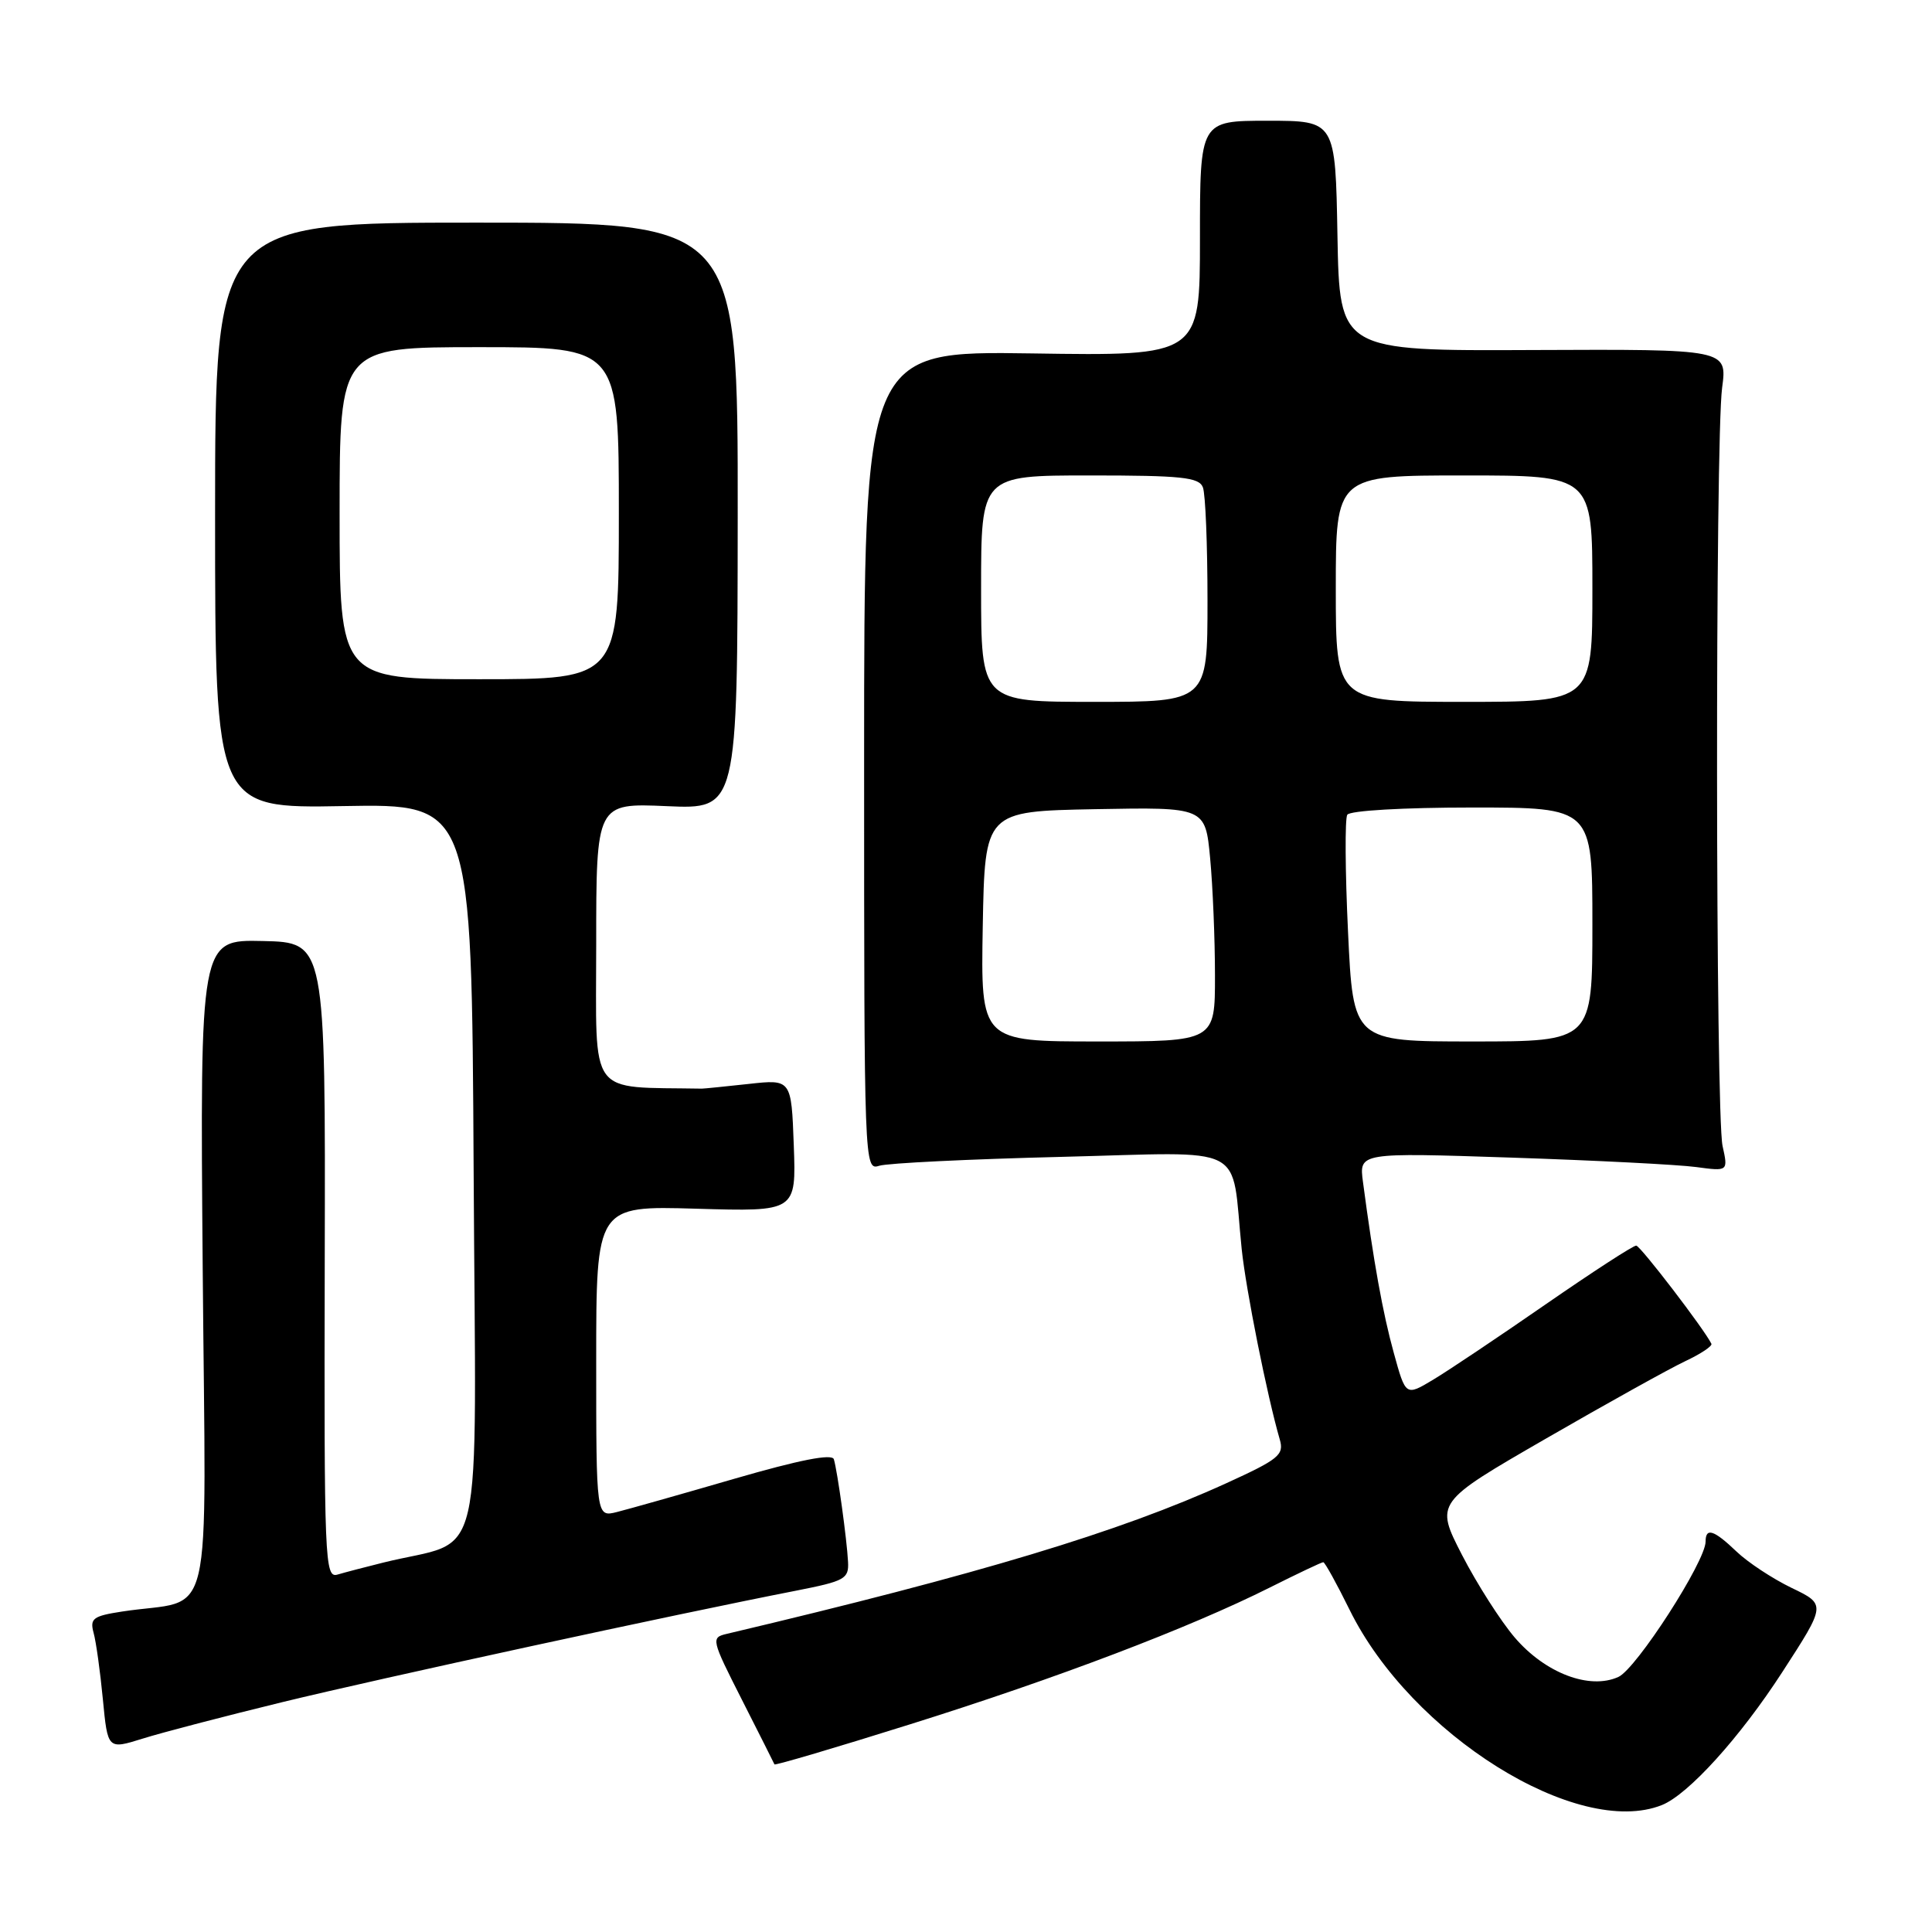 <?xml version="1.0" encoding="UTF-8" standalone="no"?>
<!DOCTYPE svg PUBLIC "-//W3C//DTD SVG 1.1//EN" "http://www.w3.org/Graphics/SVG/1.1/DTD/svg11.dtd" >
<svg xmlns="http://www.w3.org/2000/svg" xmlns:xlink="http://www.w3.org/1999/xlink" version="1.1" viewBox="0 0 256 256">
 <g >
 <path fill="currentColor"
d=" M 220.21 239.18 C 223.71 237.78 230.56 230.22 236.17 221.55 C 241.97 212.60 241.97 212.60 237.39 210.40 C 234.87 209.18 231.59 207.02 230.10 205.59 C 227.10 202.72 226.00 202.36 226.00 204.27 C 226.00 206.89 216.83 221.12 214.45 222.20 C 210.63 223.94 204.76 221.71 200.71 216.98 C 198.84 214.79 195.70 209.87 193.73 206.05 C 190.16 199.10 190.16 199.10 204.83 190.63 C 212.90 185.97 221.20 181.36 223.27 180.38 C 225.34 179.41 226.92 178.36 226.77 178.06 C 225.86 176.17 217.38 165.10 216.81 165.05 C 216.43 165.02 211.03 168.53 204.81 172.83 C 198.59 177.14 191.87 181.64 189.88 182.83 C 186.26 185.00 186.26 185.00 184.68 179.25 C 183.23 174.02 181.99 167.12 180.60 156.61 C 180.08 152.72 180.08 152.72 200.29 153.39 C 211.41 153.76 222.41 154.32 224.75 154.64 C 228.99 155.21 228.99 155.21 228.25 151.85 C 227.31 147.64 227.26 58.31 228.19 51.38 C 228.87 46.27 228.87 46.27 203.19 46.38 C 177.50 46.50 177.50 46.50 177.22 31.25 C 176.95 16.00 176.95 16.00 167.97 16.00 C 159.00 16.00 159.00 16.00 159.00 31.58 C 159.00 47.17 159.00 47.17 136.75 46.83 C 114.50 46.50 114.50 46.50 114.50 100.80 C 114.50 154.65 114.52 155.10 116.50 154.47 C 117.60 154.12 128.48 153.59 140.68 153.29 C 165.76 152.67 163.07 151.30 164.53 165.50 C 165.09 170.90 167.89 184.93 169.58 190.75 C 170.17 192.78 169.45 193.36 162.46 196.55 C 148.33 202.99 129.78 208.58 96.32 216.49 C 94.19 216.99 94.23 217.19 98.32 225.25 C 100.62 229.79 102.56 233.63 102.62 233.79 C 102.69 233.95 110.79 231.56 120.62 228.47 C 139.99 222.40 157.58 215.71 168.23 210.37 C 171.92 208.52 175.12 207.00 175.34 207.00 C 175.55 207.00 177.12 209.84 178.83 213.31 C 186.96 229.82 209.04 243.63 220.21 239.18 Z  M 37.50 225.52 C 50.49 222.36 89.33 213.93 105.50 210.77 C 111.95 209.50 112.49 209.21 112.37 206.95 C 112.22 204.00 110.97 194.95 110.49 193.36 C 110.26 192.59 105.95 193.44 97.32 195.94 C 90.27 197.99 83.26 199.97 81.75 200.35 C 79.00 201.04 79.00 201.04 79.00 180.40 C 79.00 159.77 79.00 159.77 92.25 160.16 C 105.50 160.55 105.50 160.55 105.18 151.77 C 104.86 143.00 104.86 143.00 99.18 143.63 C 96.06 143.97 93.28 144.25 93.00 144.25 C 77.74 143.98 79.00 145.70 79.00 125.20 C 79.00 106.41 79.00 106.41 88.36 106.82 C 97.72 107.23 97.72 107.23 97.75 68.36 C 97.78 29.50 97.78 29.50 63.14 29.50 C 28.50 29.50 28.50 29.50 28.50 68.31 C 28.50 107.12 28.50 107.12 45.50 106.81 C 62.50 106.50 62.50 106.50 62.76 155.21 C 63.05 209.71 64.46 203.64 50.75 207.06 C 48.41 207.64 45.70 208.35 44.72 208.64 C 43.03 209.13 42.94 206.97 43.03 167.01 C 43.13 124.87 43.13 124.87 34.81 124.69 C 26.50 124.50 26.50 124.50 26.86 168.12 C 27.26 217.12 28.55 211.63 16.16 213.54 C 12.33 214.13 11.89 214.46 12.40 216.35 C 12.73 217.53 13.28 221.50 13.63 225.16 C 14.27 231.82 14.27 231.82 18.89 230.38 C 21.42 229.58 29.80 227.40 37.50 225.52 Z  M 130.22 122.75 C 130.50 107.50 130.50 107.50 145.10 107.22 C 159.71 106.95 159.71 106.95 160.35 113.72 C 160.70 117.45 160.99 124.44 160.99 129.25 C 161.00 138.00 161.00 138.00 145.47 138.00 C 129.95 138.00 129.95 138.00 130.22 122.75 Z  M 178.62 123.46 C 178.24 115.47 178.20 108.49 178.52 107.96 C 178.86 107.41 185.94 107.00 195.06 107.00 C 211.00 107.00 211.00 107.00 211.00 122.50 C 211.00 138.00 211.00 138.00 195.15 138.00 C 179.30 138.00 179.30 138.00 178.62 123.46 Z  M 130.00 78.00 C 130.00 63.00 130.00 63.00 144.39 63.00 C 156.60 63.00 158.88 63.24 159.39 64.58 C 159.73 65.45 160.00 72.20 160.00 79.58 C 160.00 93.00 160.00 93.00 145.00 93.00 C 130.00 93.00 130.00 93.00 130.00 78.00 Z  M 177.00 78.00 C 177.00 63.00 177.00 63.00 194.00 63.00 C 211.00 63.00 211.00 63.00 211.00 78.00 C 211.00 93.00 211.00 93.00 194.00 93.00 C 177.00 93.00 177.00 93.00 177.00 78.00 Z  M 45.00 68.00 C 45.00 46.00 45.00 46.00 63.50 46.00 C 82.00 46.00 82.00 46.00 82.00 68.00 C 82.00 90.00 82.00 90.00 63.50 90.00 C 45.00 90.00 45.00 90.00 45.00 68.00 Z "/>
</g>
</svg>